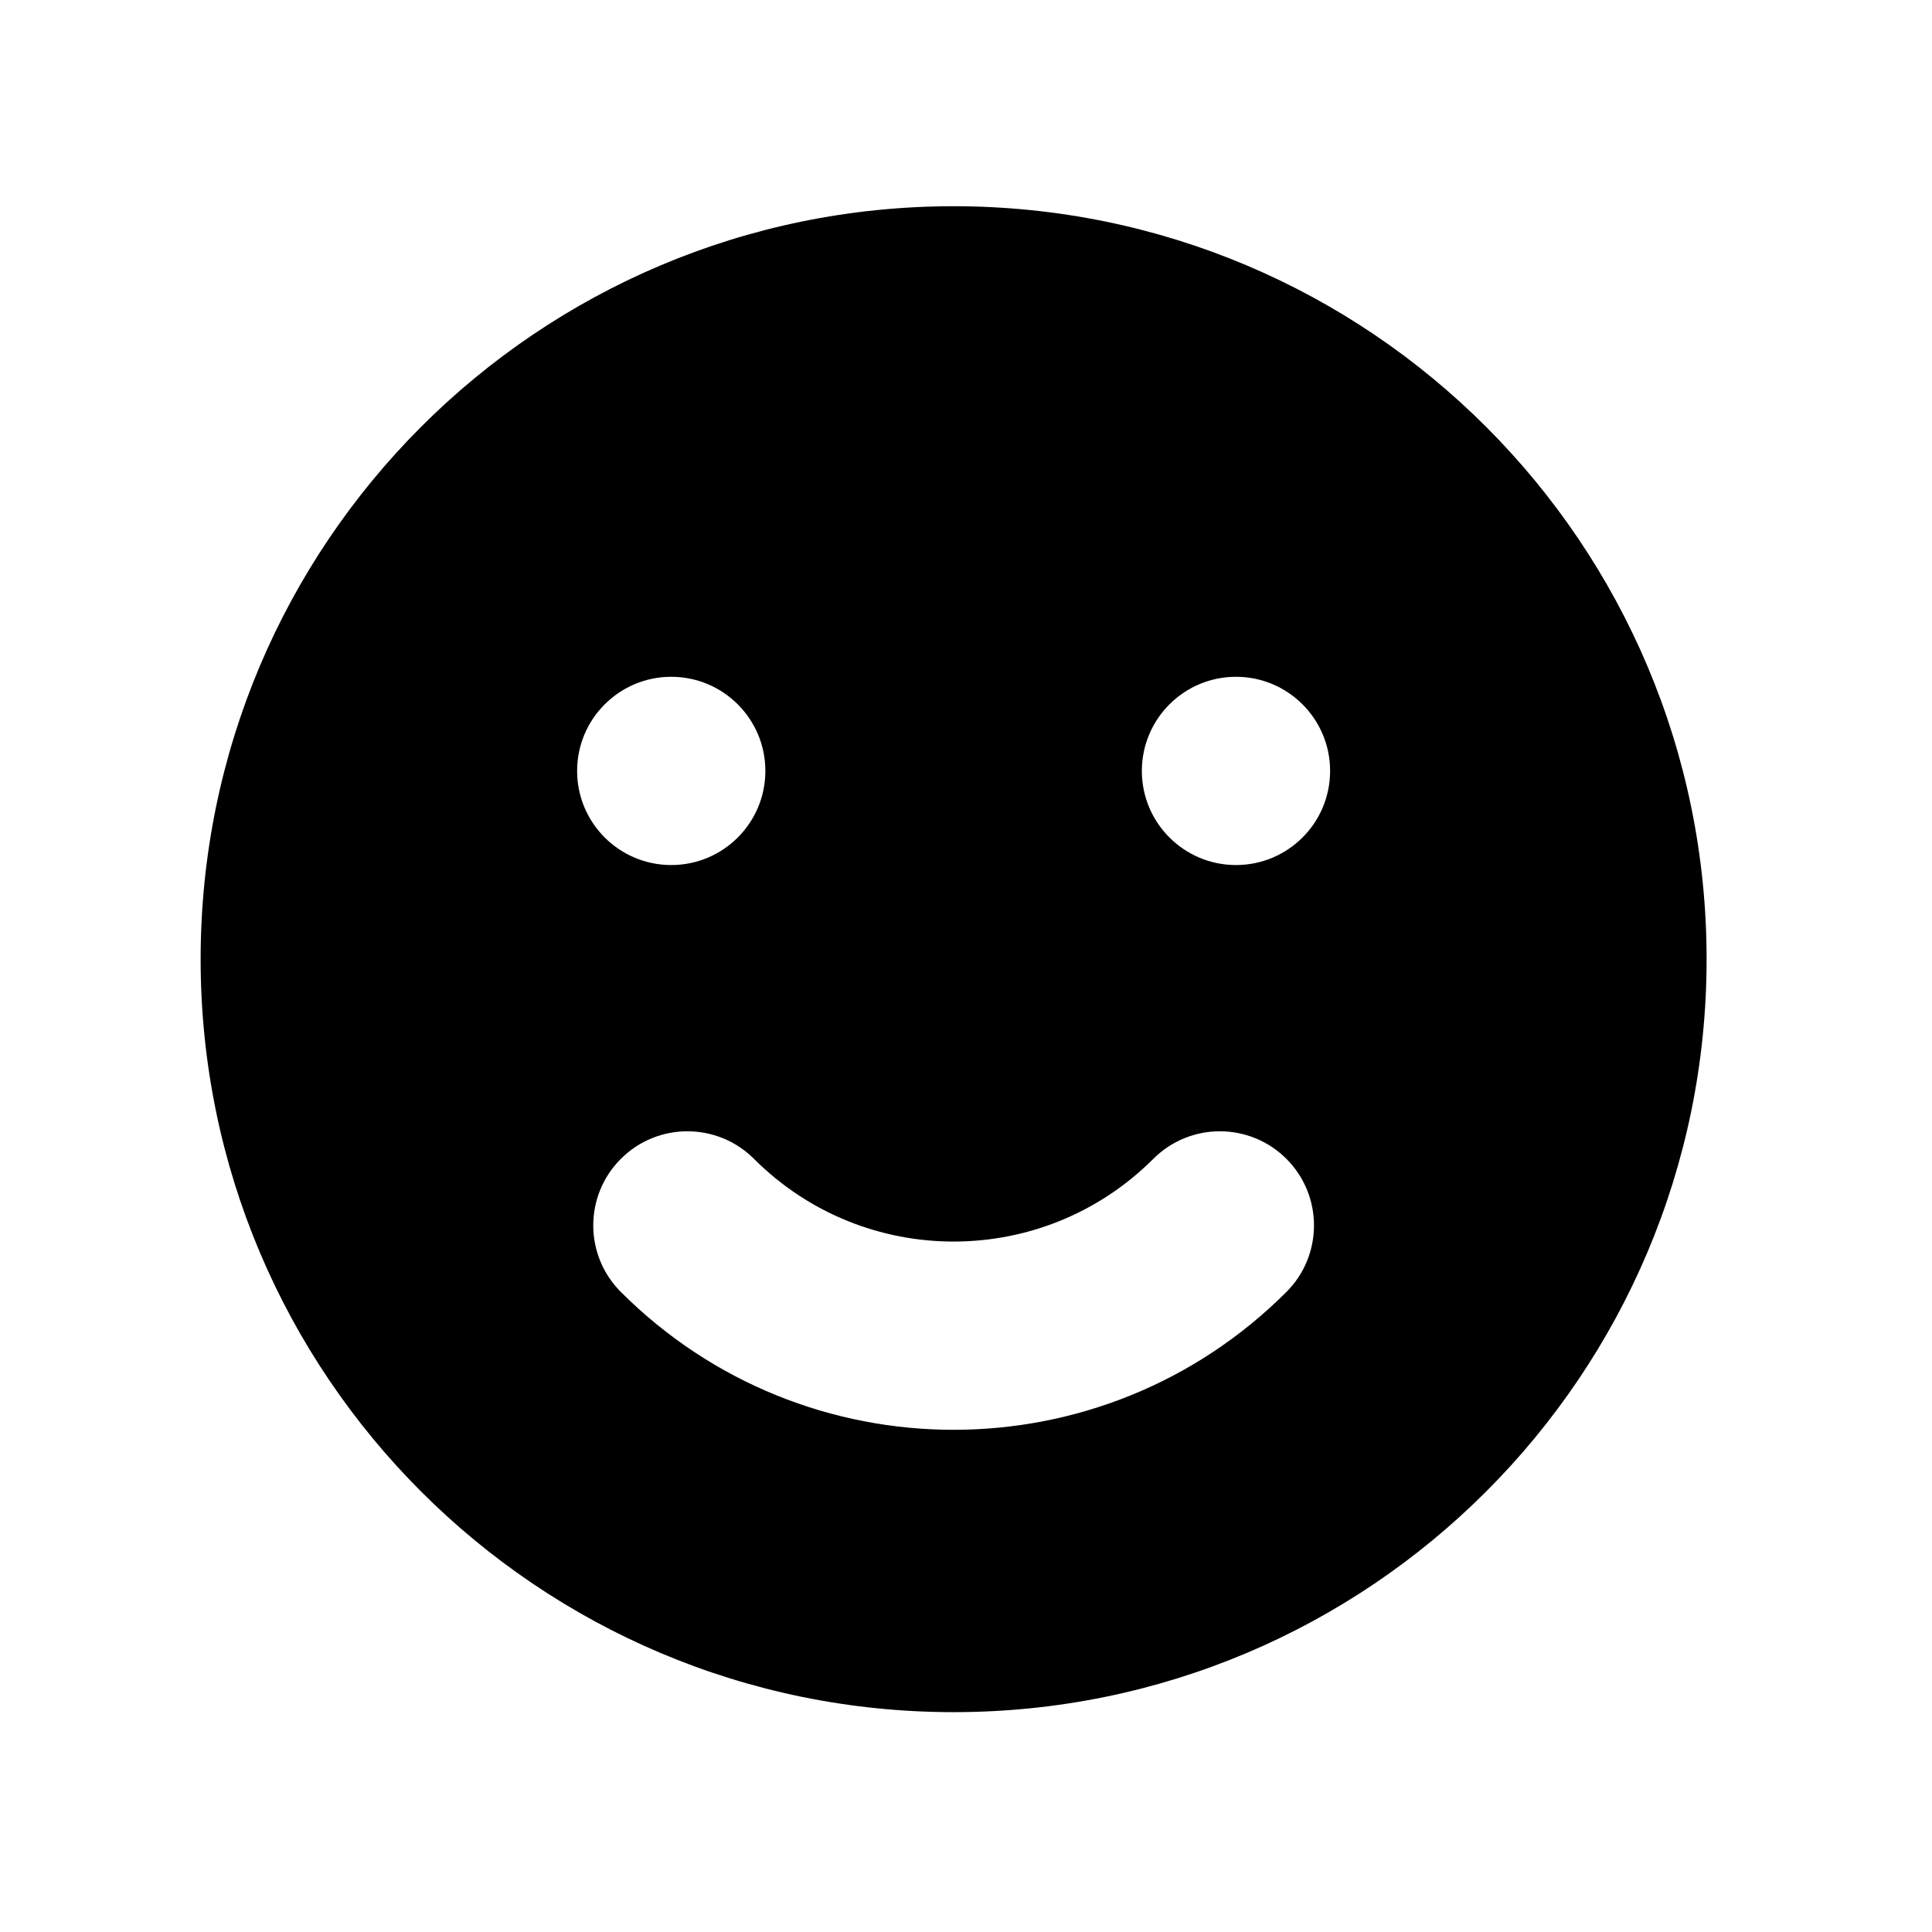 <svg width="39" height="39" viewBox="0 0 39 39" fill="currentColor" xmlns="http://www.w3.org/2000/svg">
<path fill-rule="evenodd" clip-rule="evenodd" d="M19.25 34.562C27.645 34.562 34.45 27.757 34.45 19.363C34.45 10.968 27.645 4.163 19.25 4.163C10.855 4.163 4.05 10.968 4.05 19.363C4.05 27.757 10.855 34.562 19.25 34.562ZM13.55 17.462C14.599 17.462 15.45 16.612 15.45 15.562C15.45 14.513 14.599 13.662 13.55 13.662C12.501 13.662 11.65 14.513 11.65 15.562C11.65 16.612 12.501 17.462 13.55 17.462ZM26.85 15.562C26.85 16.612 25.999 17.462 24.95 17.462C23.901 17.462 23.05 16.612 23.05 15.562C23.05 14.513 23.901 13.662 24.95 13.662C25.999 13.662 26.85 14.513 26.85 15.562ZM25.968 26.08C26.71 25.338 26.71 24.135 25.968 23.393C25.226 22.651 24.023 22.651 23.281 23.393C21.055 25.619 17.445 25.619 15.22 23.393C14.477 22.651 13.274 22.651 12.533 23.393C11.79 24.135 11.79 25.338 12.533 26.08C16.242 29.79 22.258 29.79 25.968 26.08Z"/>
</svg>
